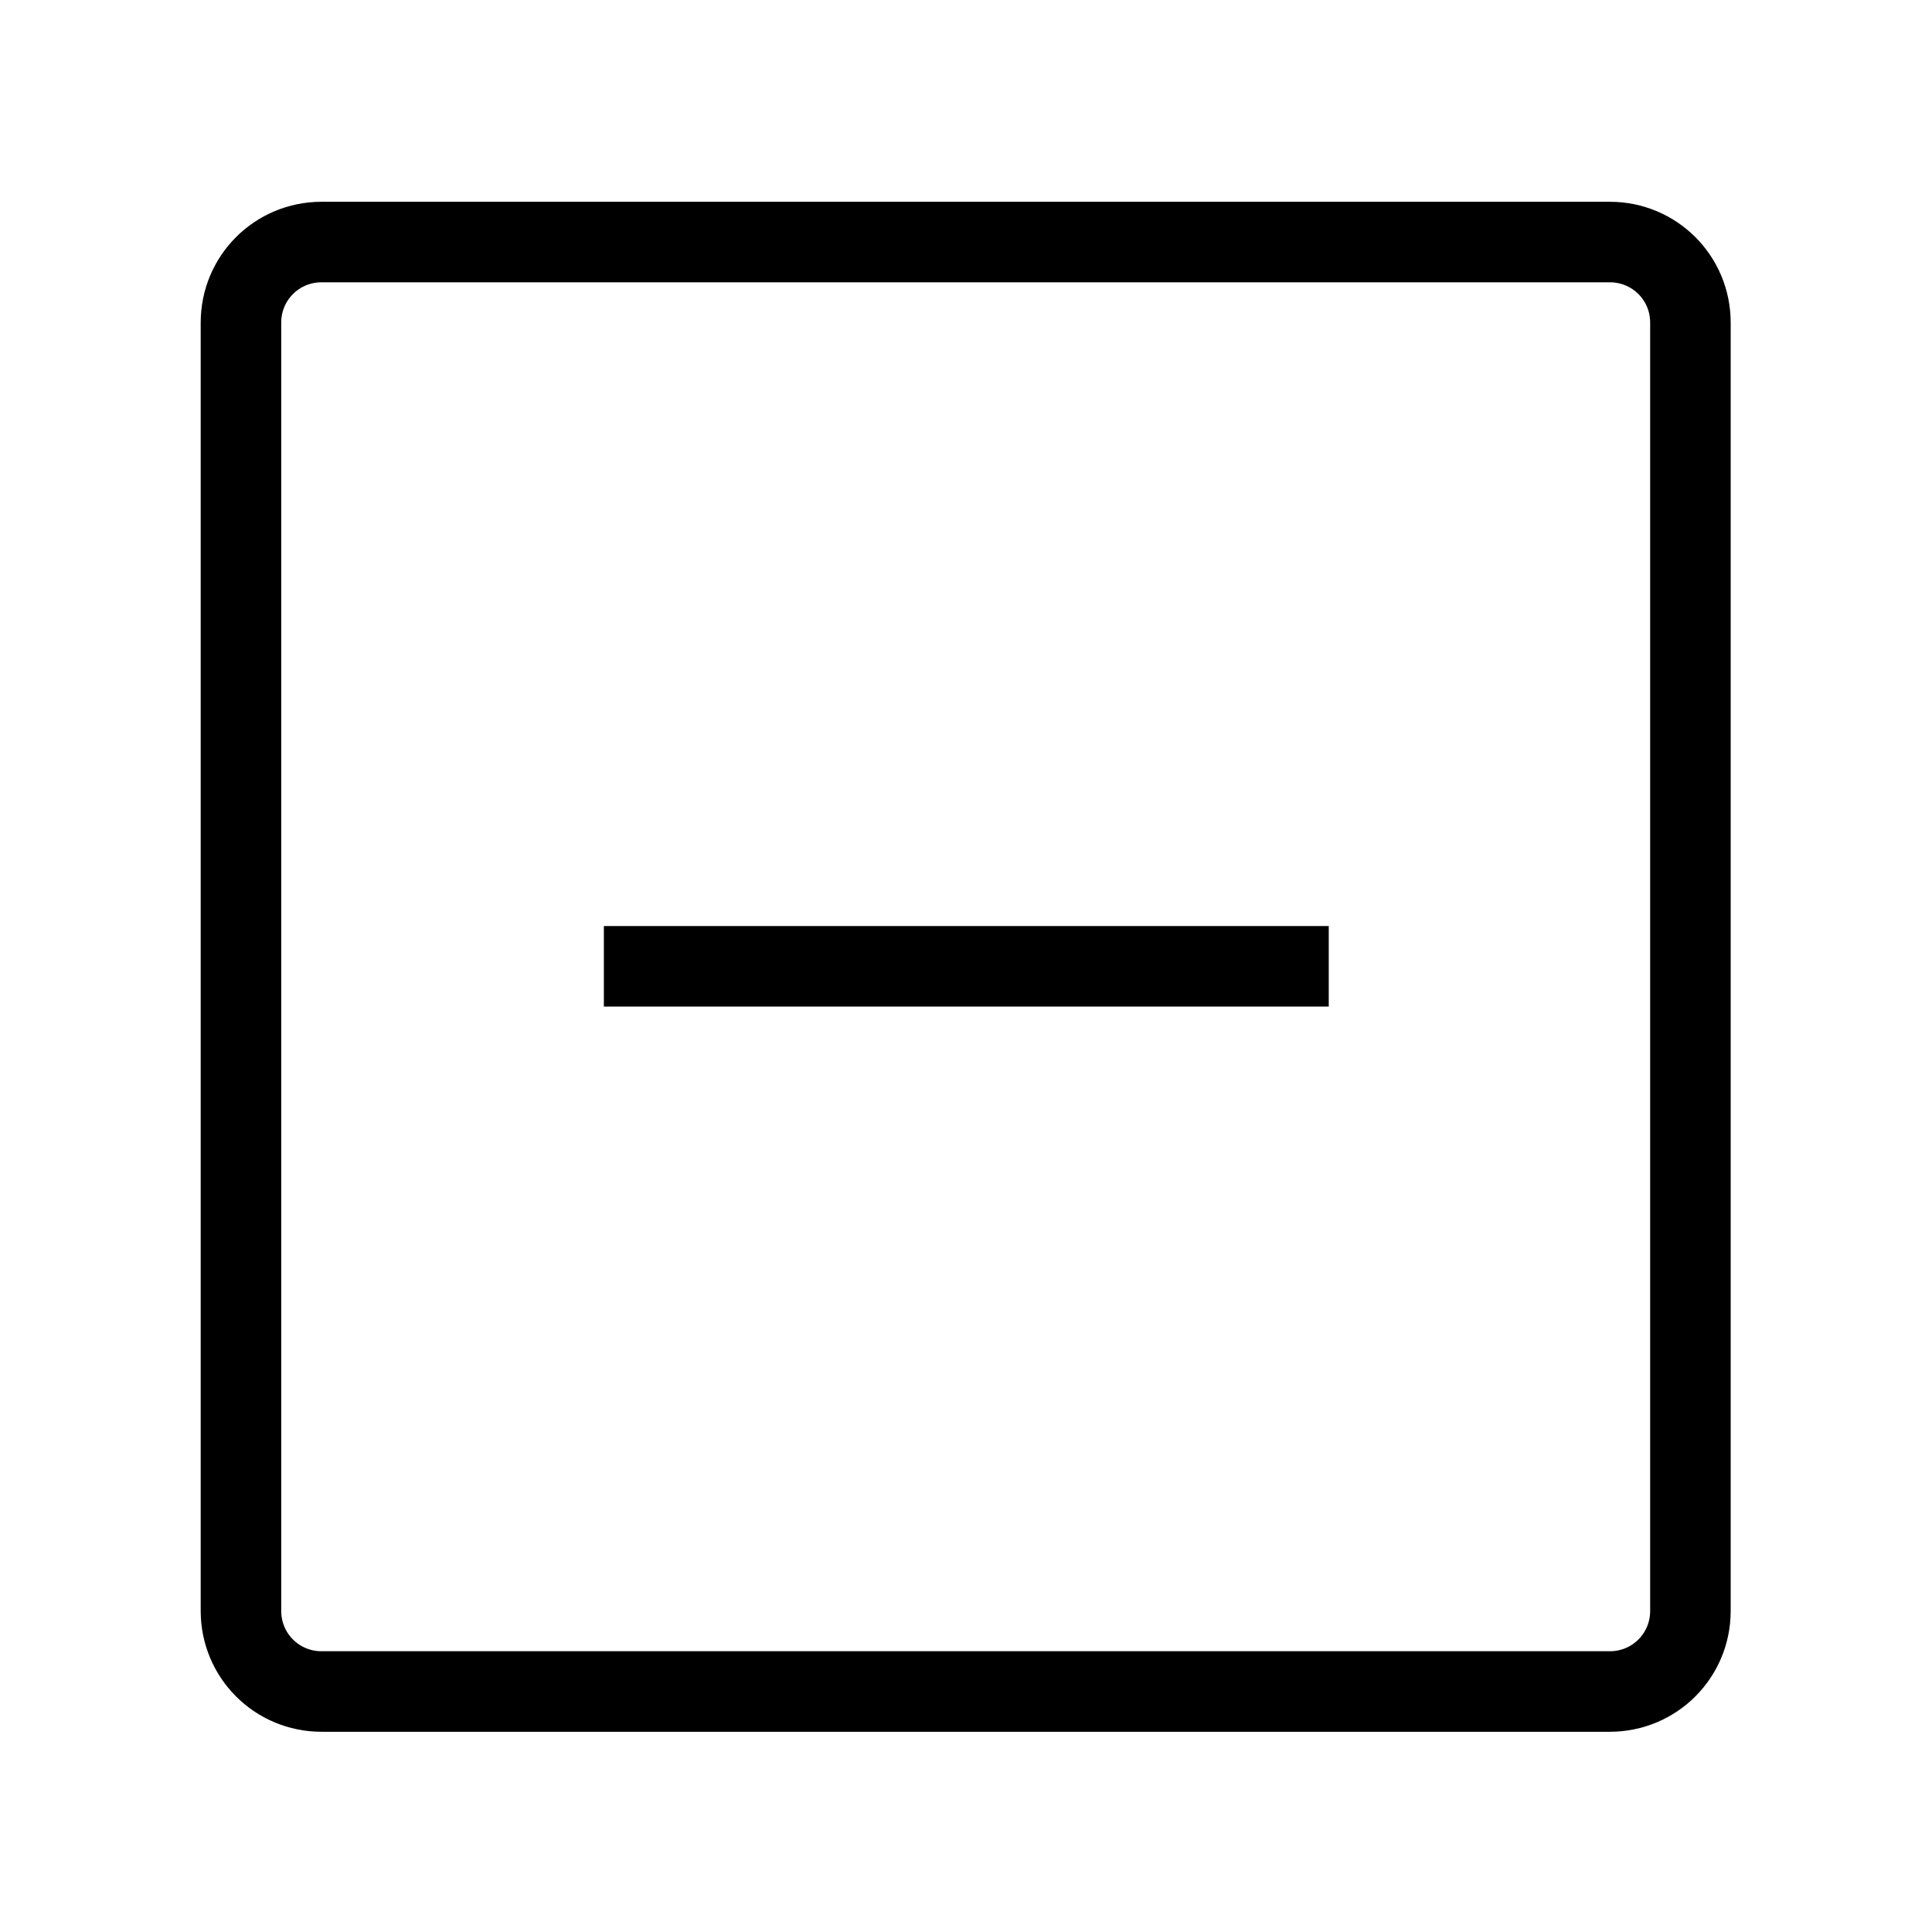 <?xml version="1.0" encoding="UTF-8"?>
<svg xmlns="http://www.w3.org/2000/svg" xmlns:xlink="http://www.w3.org/1999/xlink" width="25px" height="25px" viewBox="0 0 25 25" version="1.1">
<g id="surface1">
<path style="fill:none;stroke-width:1;stroke-linecap:square;stroke-linejoin:miter;stroke:rgb(0%,0%,0%);stroke-opacity:1;stroke-miterlimit:4;" d="M 22.001 3 L 37.999 3 C 38.554 3 39 3.446 39 4.001 L 39 19.999 C 39 20.554 38.554 21 37.999 21 L 22.001 21 C 21.446 21 21 20.554 21 19.999 L 21 4.001 C 21 3.446 21.446 3 22.001 3 Z M 22.001 3 " transform="matrix(0,1.042,-1.042,0,25,-18.75)"/>
<path style="fill:none;stroke-width:1;stroke-linecap:square;stroke-linejoin:miter;stroke:rgb(0%,0%,0%);stroke-opacity:1;stroke-miterlimit:4;" d="M 16.001 12 L 7.999 12 " transform="matrix(1.042,0,0,1.042,0,0)"/>
</g>
</svg>
